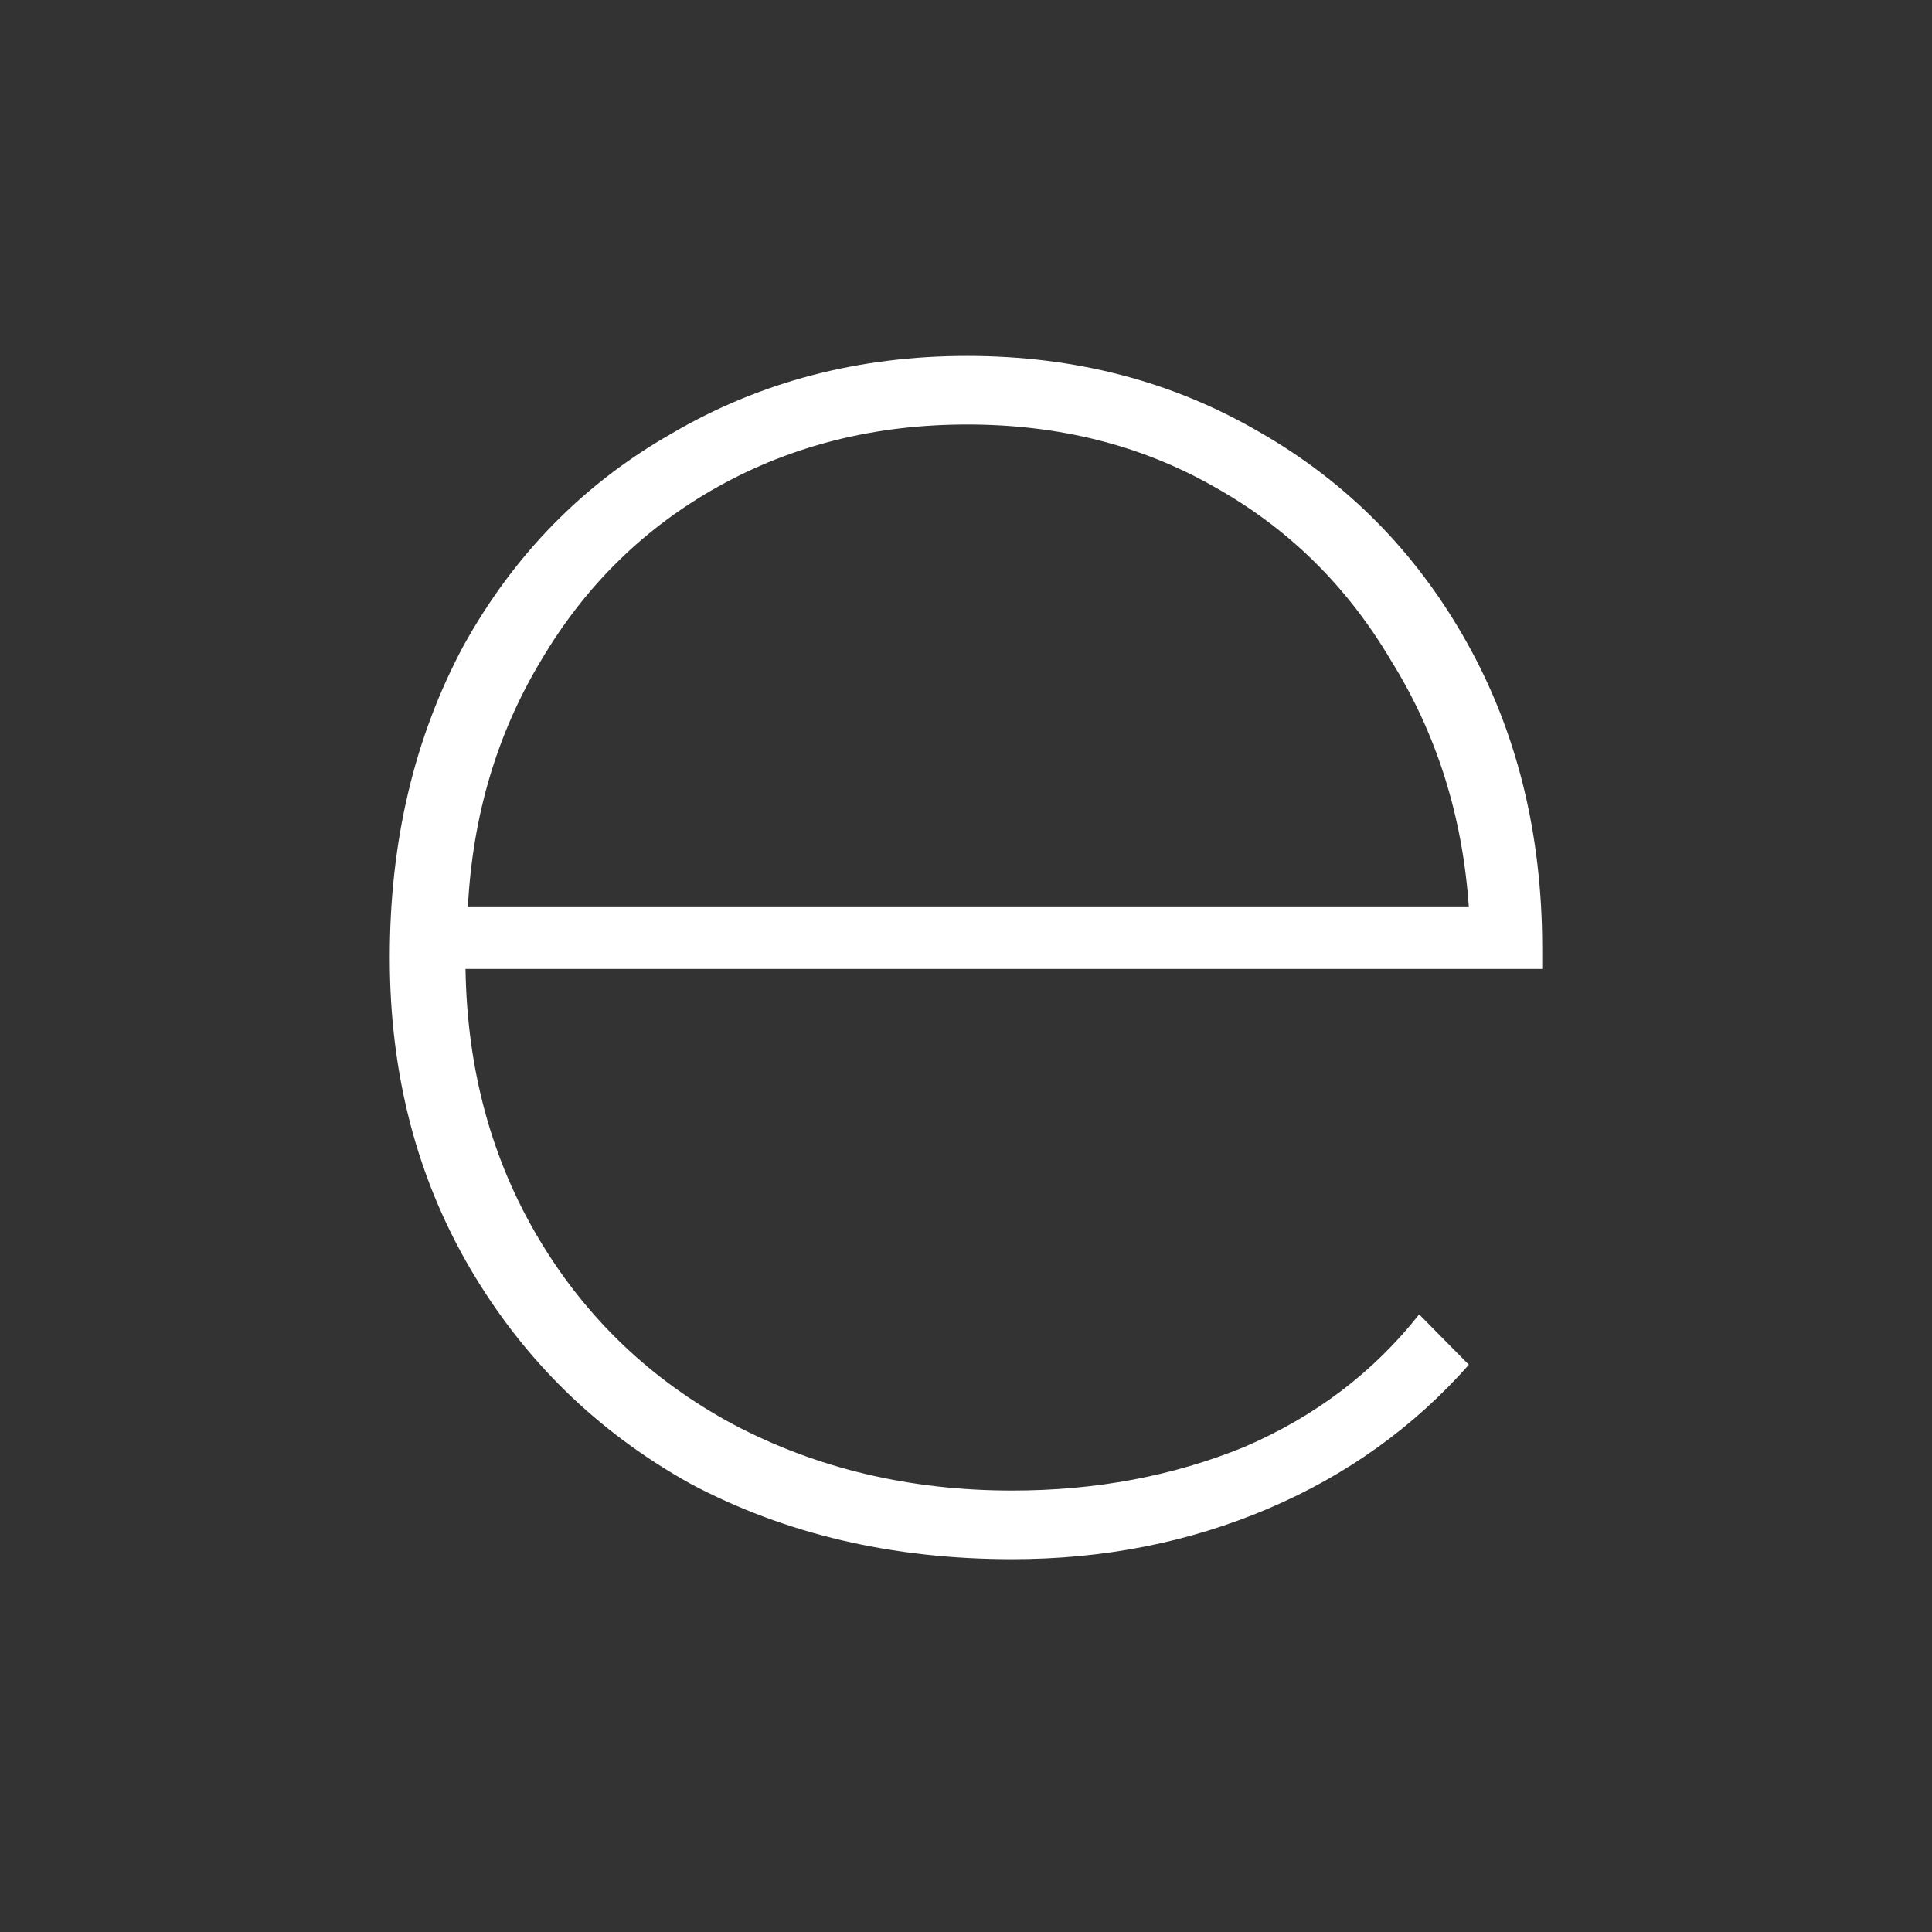 <svg width="36" height="36" viewBox="0 0 36 36" fill="none" xmlns="http://www.w3.org/2000/svg">
<rect x="0" y="0" width="36" height="36" fill="#333333" stroke="none"/>
<path d="M28.737 18.055H8.674C8.704 19.931 9.159 21.607 10.041 23.085C10.923 24.563 12.128 25.714 13.657 26.538C15.215 27.362 16.949 27.774 18.86 27.774C20.418 27.774 21.858 27.504 23.181 26.964C24.504 26.396 25.591 25.572 26.444 24.492L27.37 25.43C26.341 26.595 25.092 27.49 23.622 28.115C22.152 28.74 20.565 29.053 18.86 29.053C16.626 29.053 14.627 28.584 12.863 27.646C11.129 26.68 9.762 25.344 8.762 23.639C7.763 21.934 7.263 20.002 7.263 17.842C7.263 15.682 7.719 13.75 8.63 12.045C9.571 10.34 10.864 9.019 12.51 8.081C14.156 7.115 15.994 6.632 18.022 6.632C20.021 6.632 21.829 7.1 23.446 8.038C25.092 8.976 26.385 10.283 27.326 11.96C28.267 13.636 28.737 15.54 28.737 17.672V18.055ZM18.022 7.91C16.317 7.91 14.774 8.294 13.392 9.061C12.011 9.829 10.908 10.908 10.085 12.301C9.262 13.665 8.806 15.199 8.718 16.904H27.37C27.252 15.199 26.767 13.665 25.915 12.301C25.092 10.908 23.989 9.829 22.608 9.061C21.256 8.294 19.727 7.91 18.022 7.91Z" fill="white"/>
</svg>

